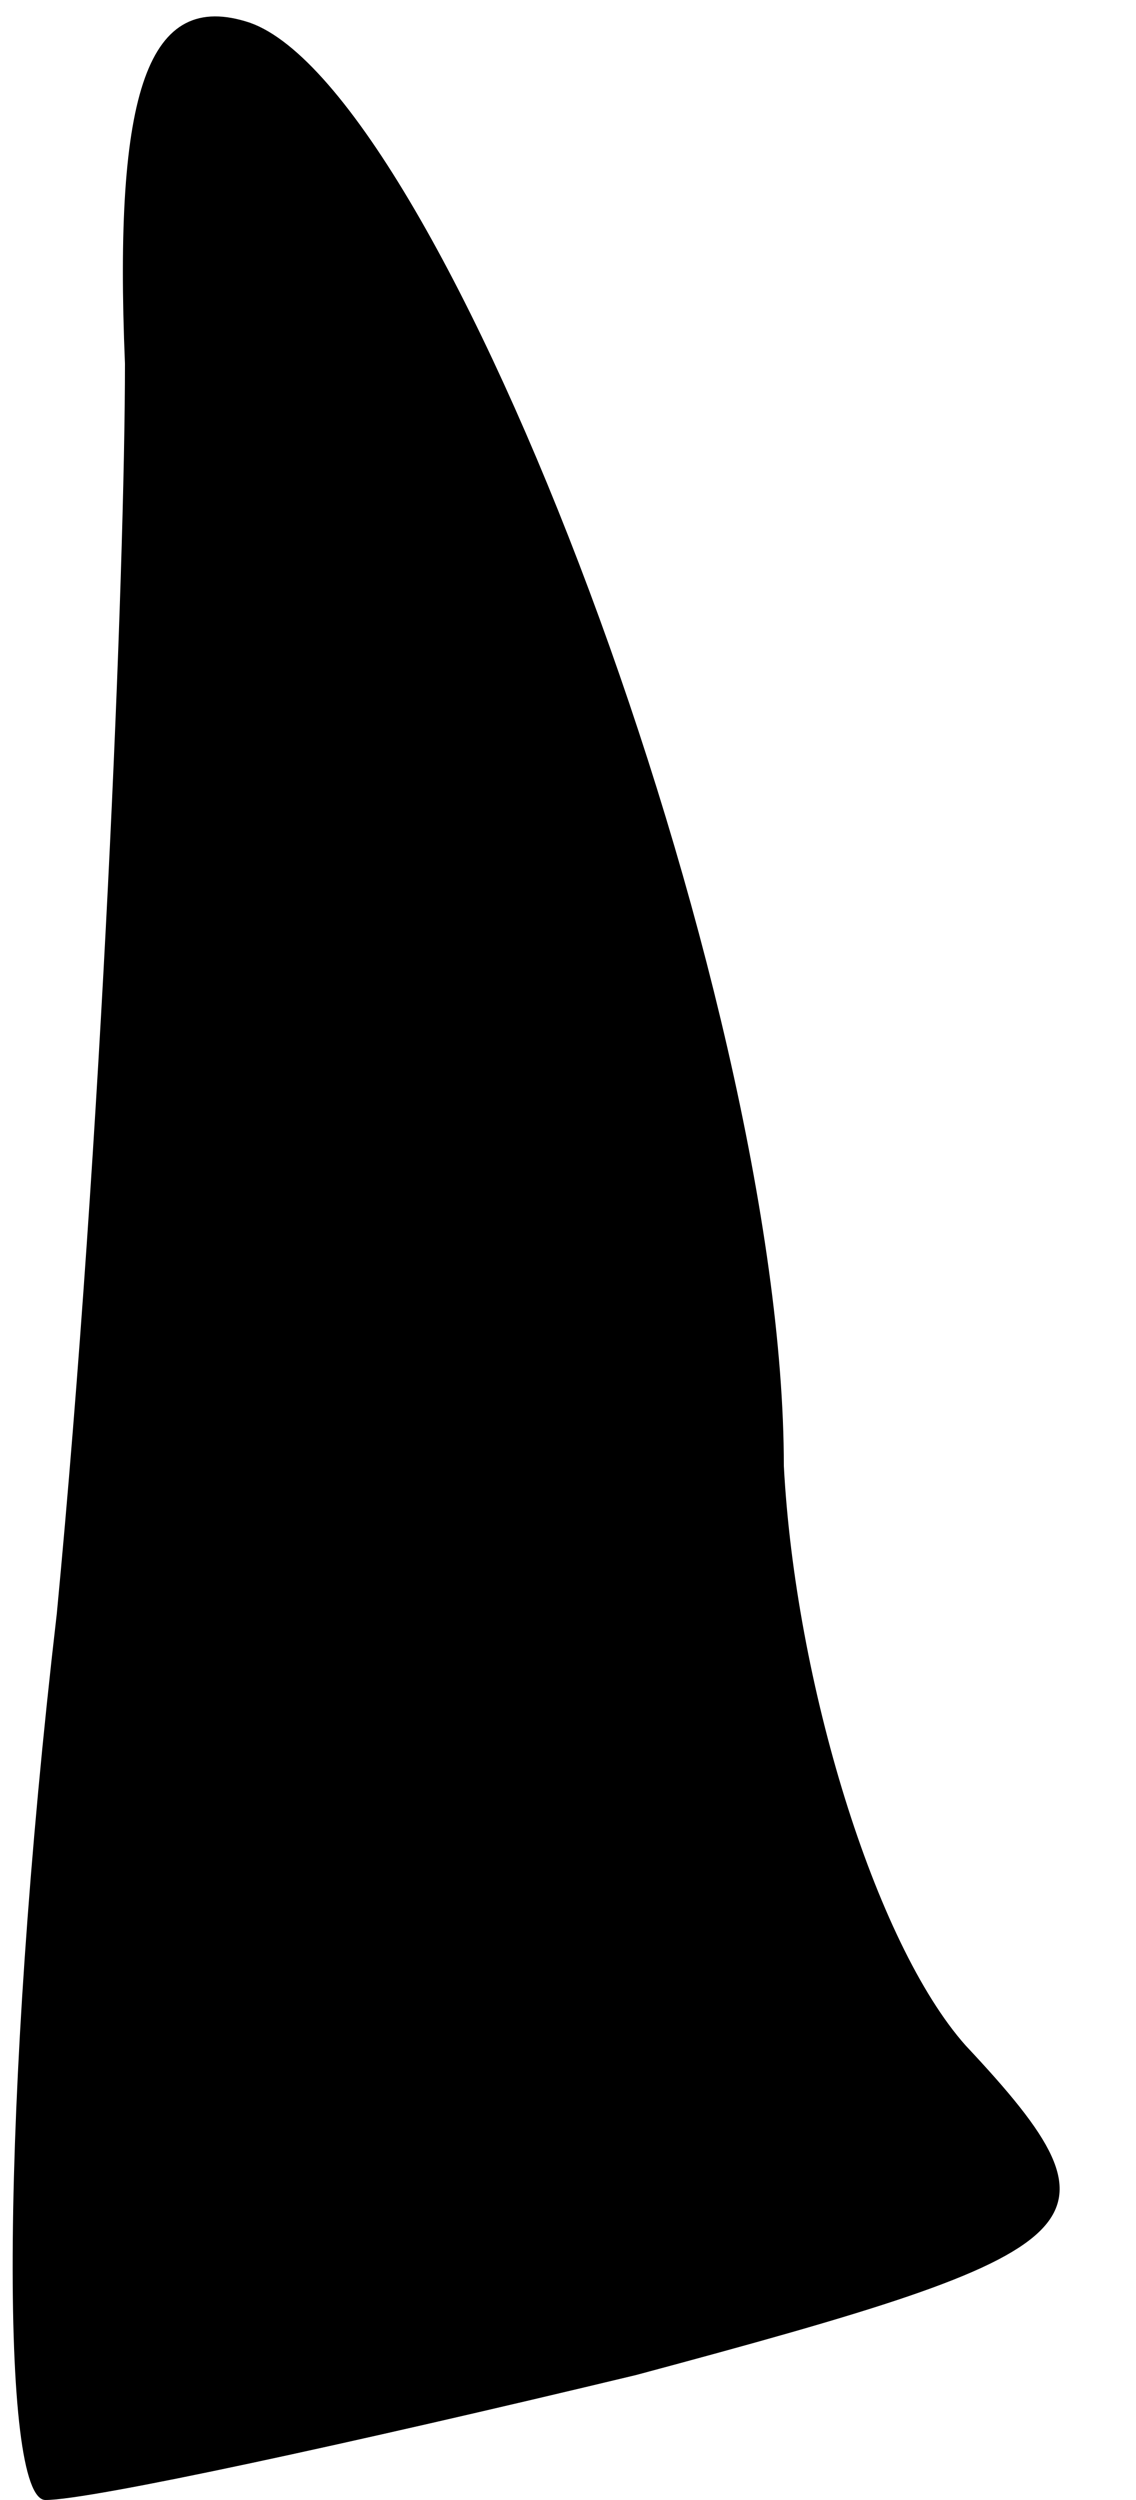 <?xml version="1.0" standalone="no"?>
<!DOCTYPE svg PUBLIC "-//W3C//DTD SVG 20010904//EN"
 "http://www.w3.org/TR/2001/REC-SVG-20010904/DTD/svg10.dtd">
<svg version="1.0" xmlns="http://www.w3.org/2000/svg"
 width="10pt" height="22pt" viewBox="0 0 10 22"
 preserveAspectRatio="xMidYMid meet">
<g transform="translate(0,22) scale(0.1,-0.1)"
fill="#000000" stroke="none">
<path fill="#000000" stroke="none" d="M11 188 c0 -18 -2 -68 -6 -110 -5 -43
-5 -78 -1 -78 4 0 27 5 52 11 41 11 44 13 29 29 -8 9 -15 32 -16 51 0 42 -30
121 -47 127 -9 3 -12 -6 -11 -30z"/>
</g>
</svg>
